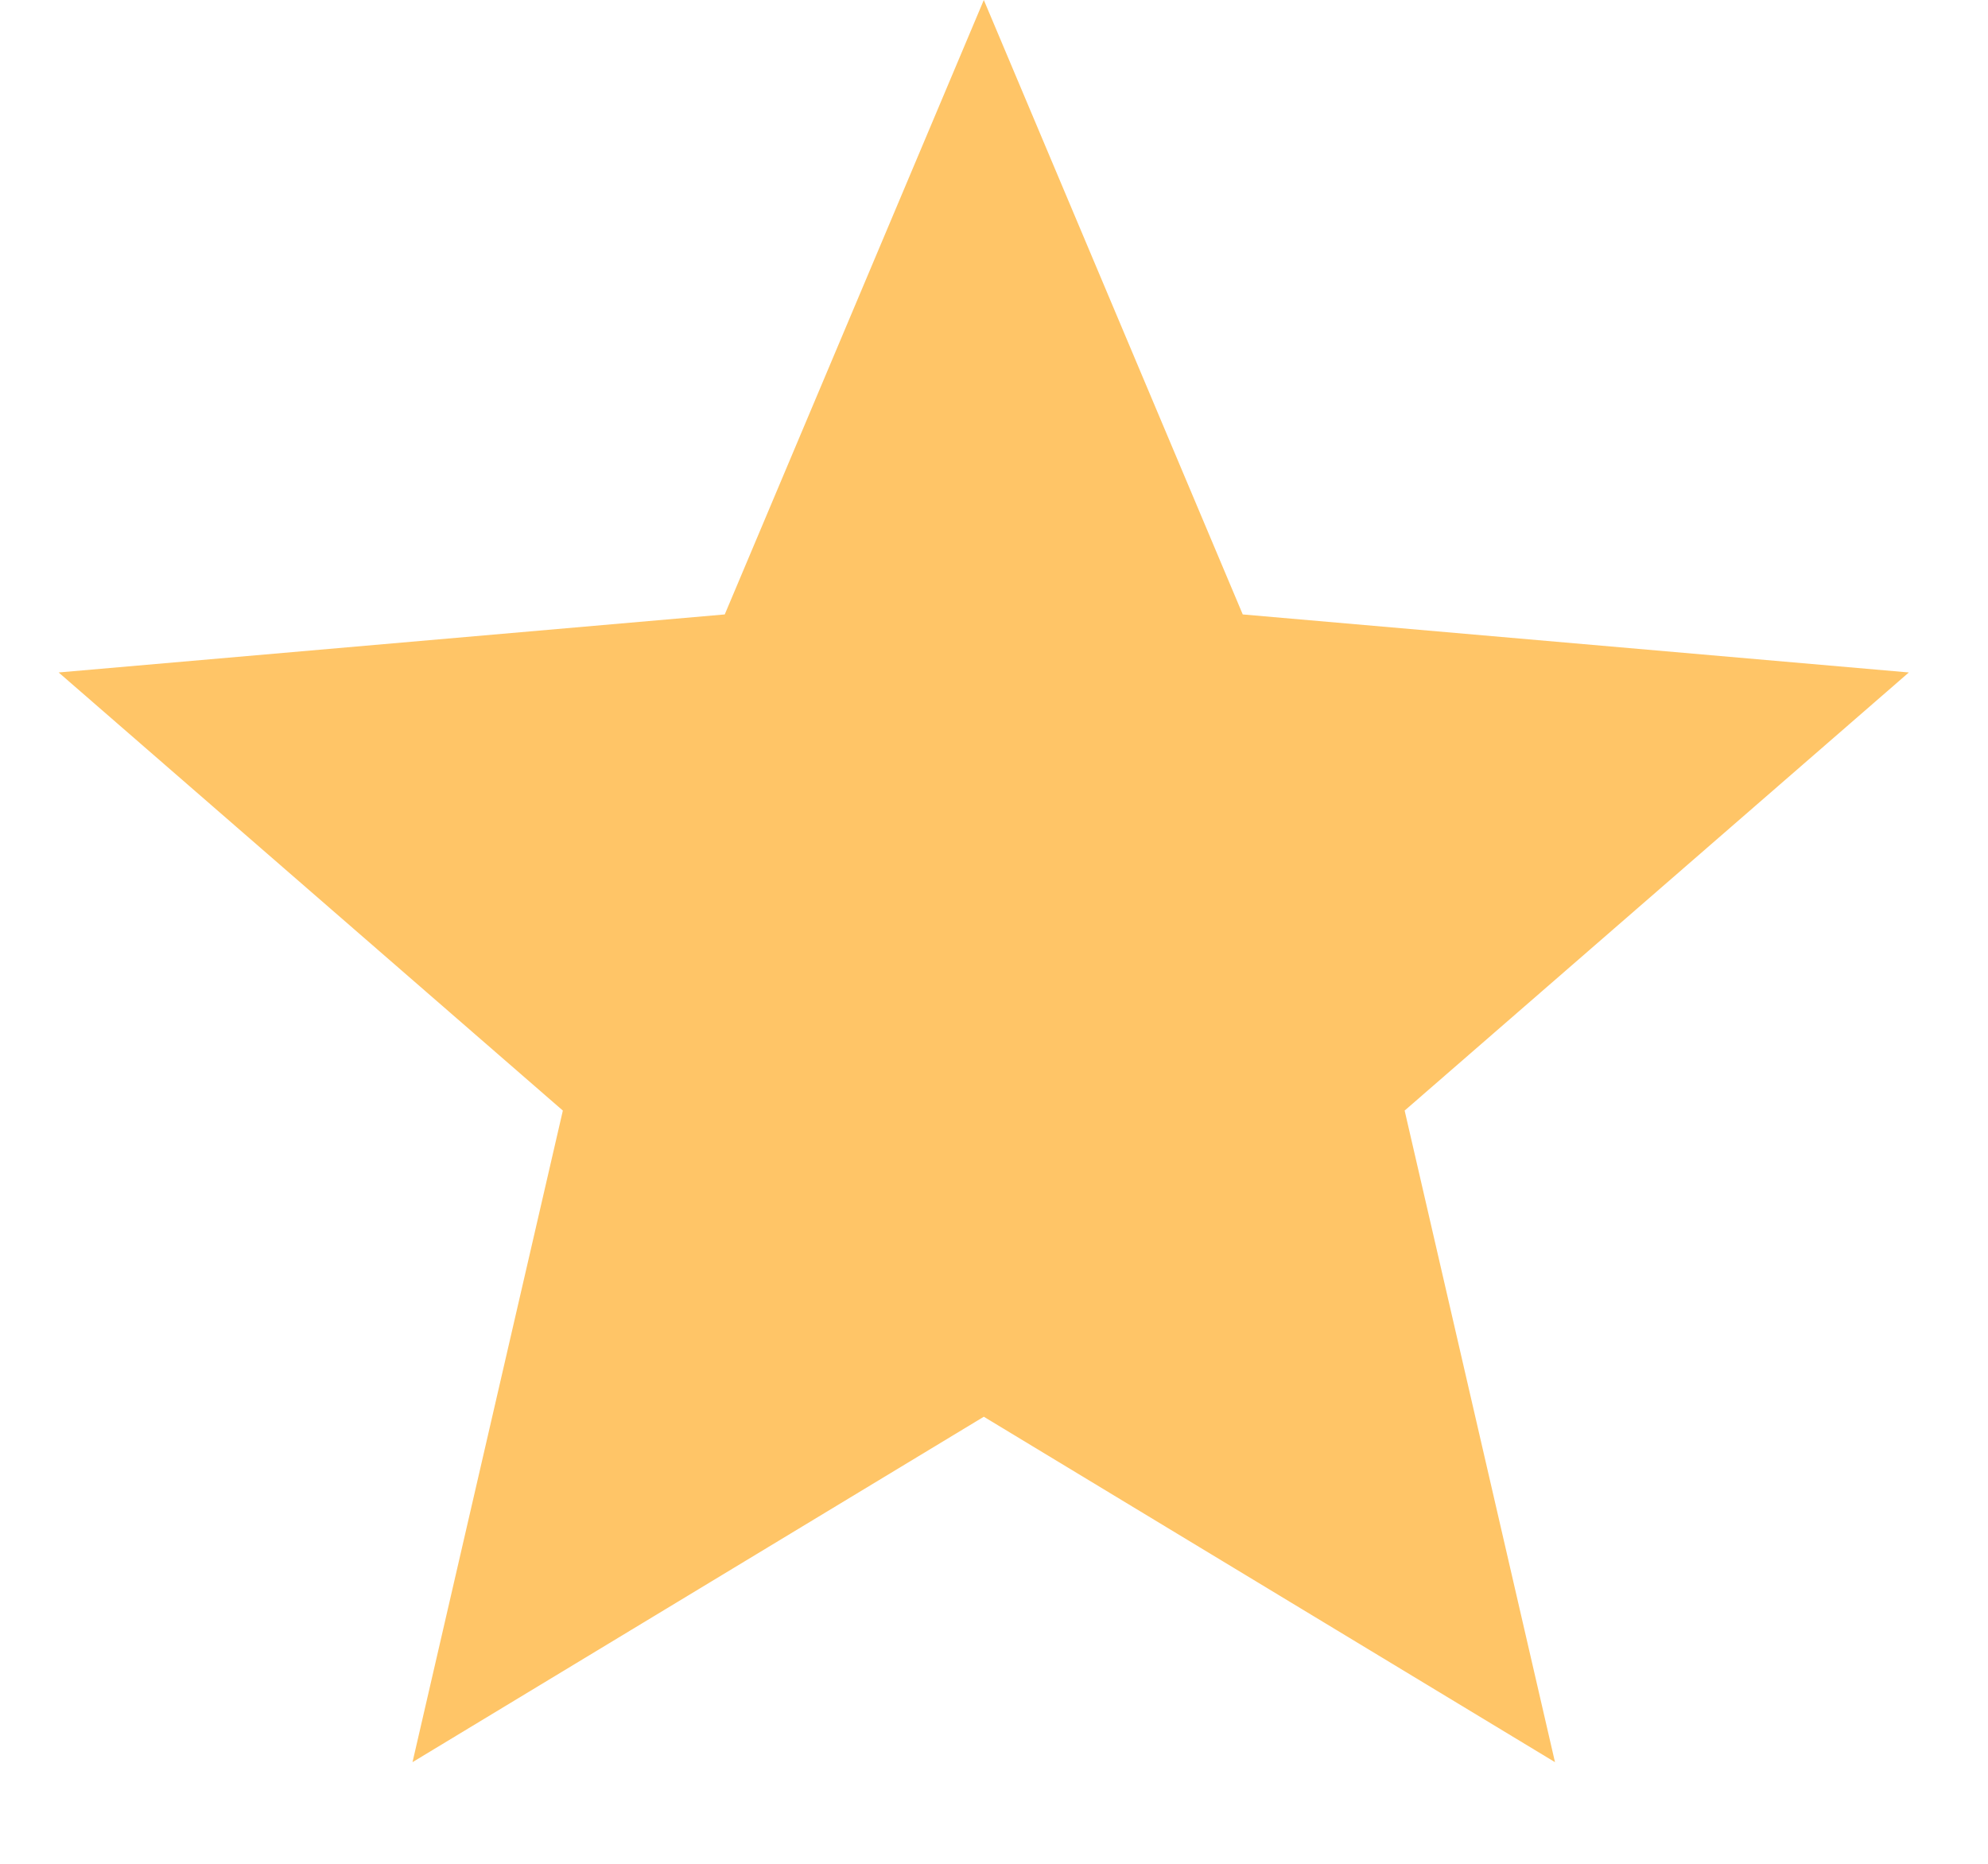 <svg width="16" height="15" viewBox="0 0 16 15" fill="none" xmlns="http://www.w3.org/2000/svg">
<path d="M3.32 14.182L4.53 8.938L0.472 5.412L5.833 4.945L7.918 0L10.002 4.945L15.363 5.412L11.305 8.938L12.515 14.182L7.918 11.402L3.32 14.182Z" fill="#FFC567"/>
</svg>
